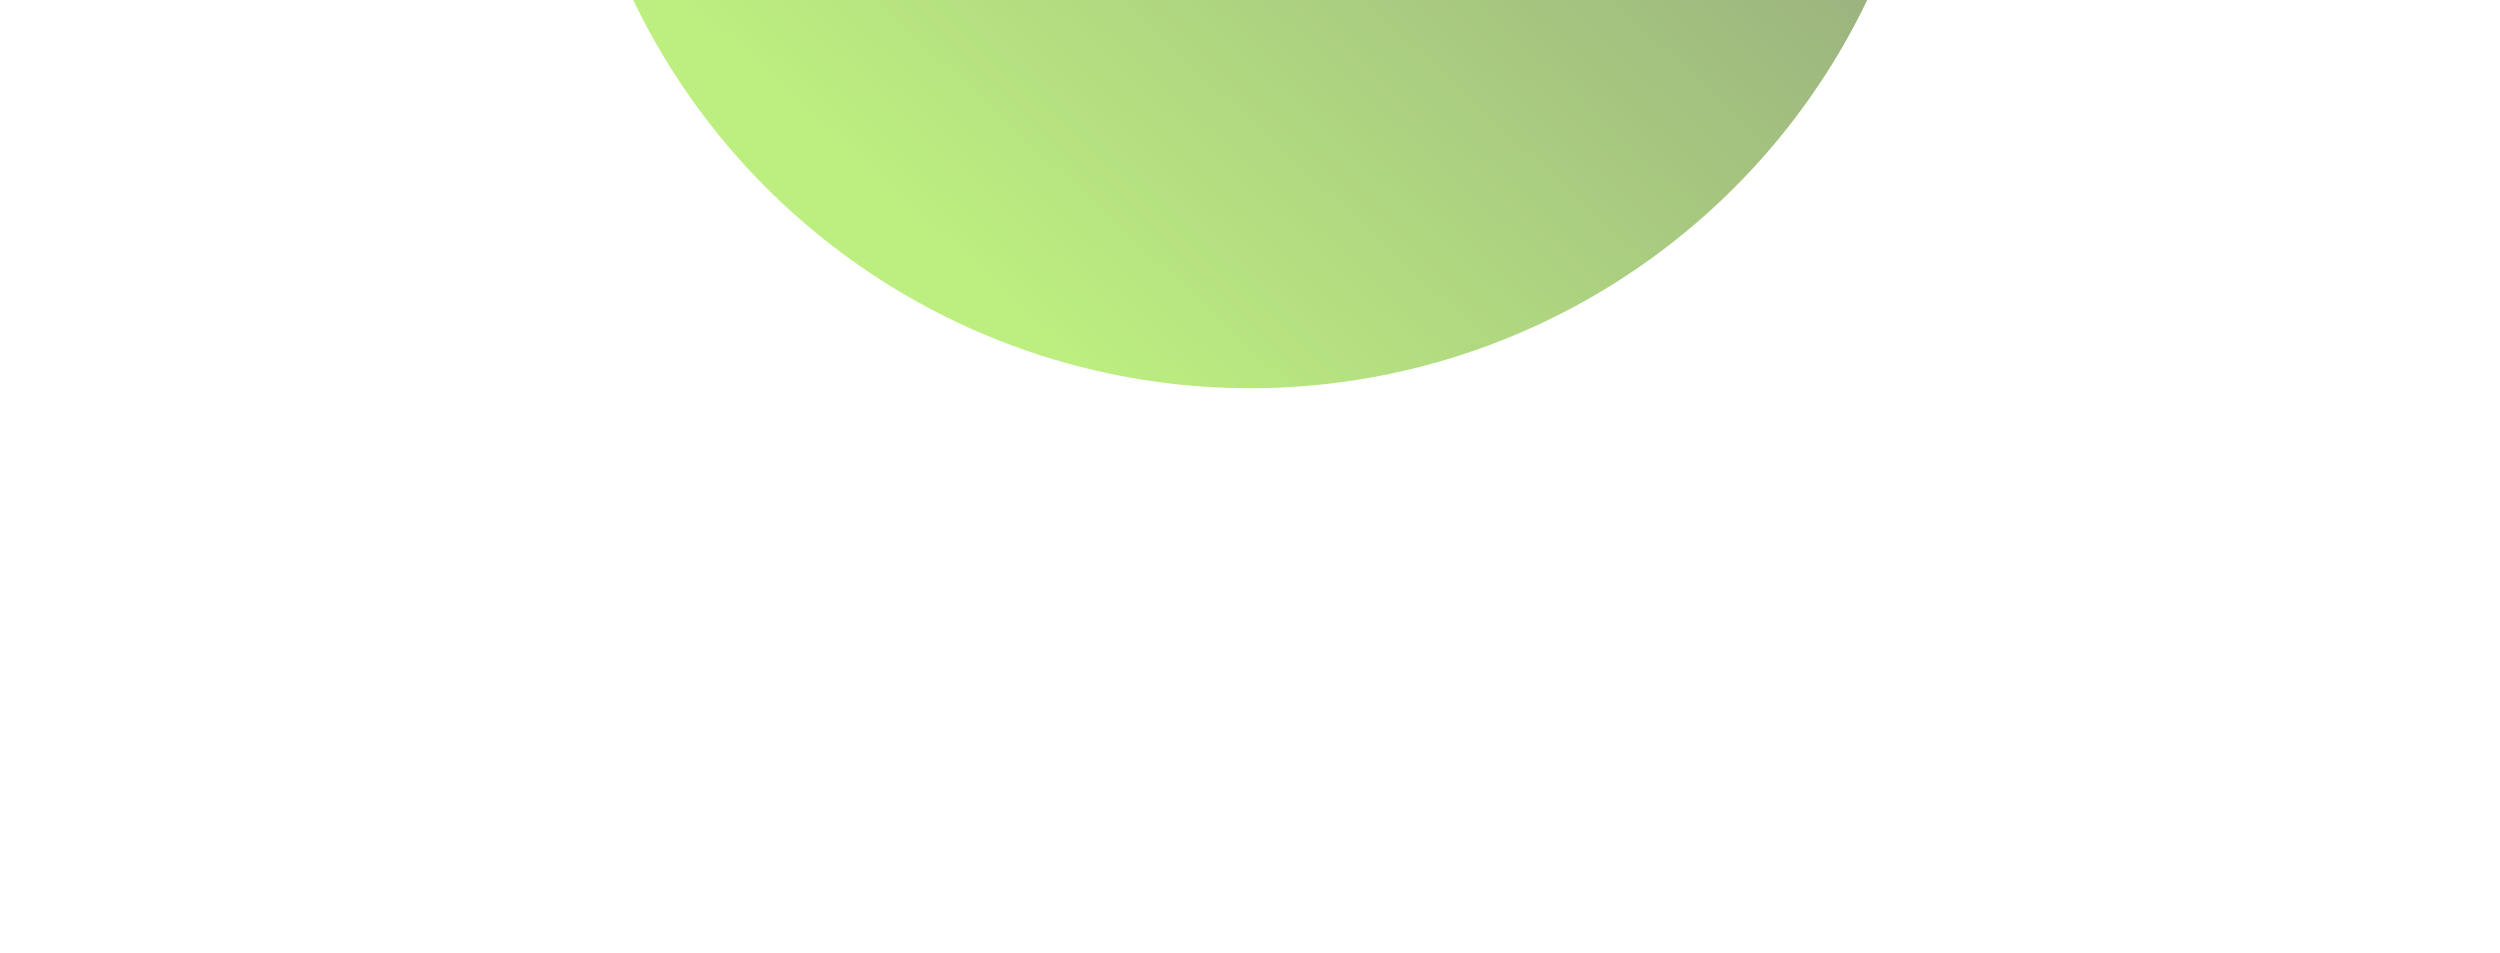 <svg width="1115" height="425" viewBox="0 0 1115 425" fill="none" xmlns="http://www.w3.org/2000/svg">
<g filter="url(#filter0_f_5979_20291)">
<circle cx="557.607" cy="-132.099" r="305.25" transform="rotate(-54.394 557.607 -132.099)" fill="url(#paint0_linear_5979_20291)" fill-opacity="0.5"/>
</g>
<defs>
<filter id="filter0_f_5979_20291" x="0.634" y="-689.073" width="1113.95" height="1113.95" filterUnits="userSpaceOnUse" color-interpolation-filters="sRGB">
<feFlood flood-opacity="0" result="BackgroundImageFix"/>
<feBlend mode="normal" in="SourceGraphic" in2="BackgroundImageFix" result="shape"/>
<feGaussianBlur stdDeviation="125.85" result="effect1_foregroundBlur_5979_20291"/>
</filter>
<linearGradient id="paint0_linear_5979_20291" x1="307.355" y1="-265.598" x2="750.65" y2="-209.652" gradientUnits="userSpaceOnUse">
<stop stop-color="#7ADD02"/>
<stop offset="1" stop-color="#294D00"/>
</linearGradient>
</defs>
</svg>
